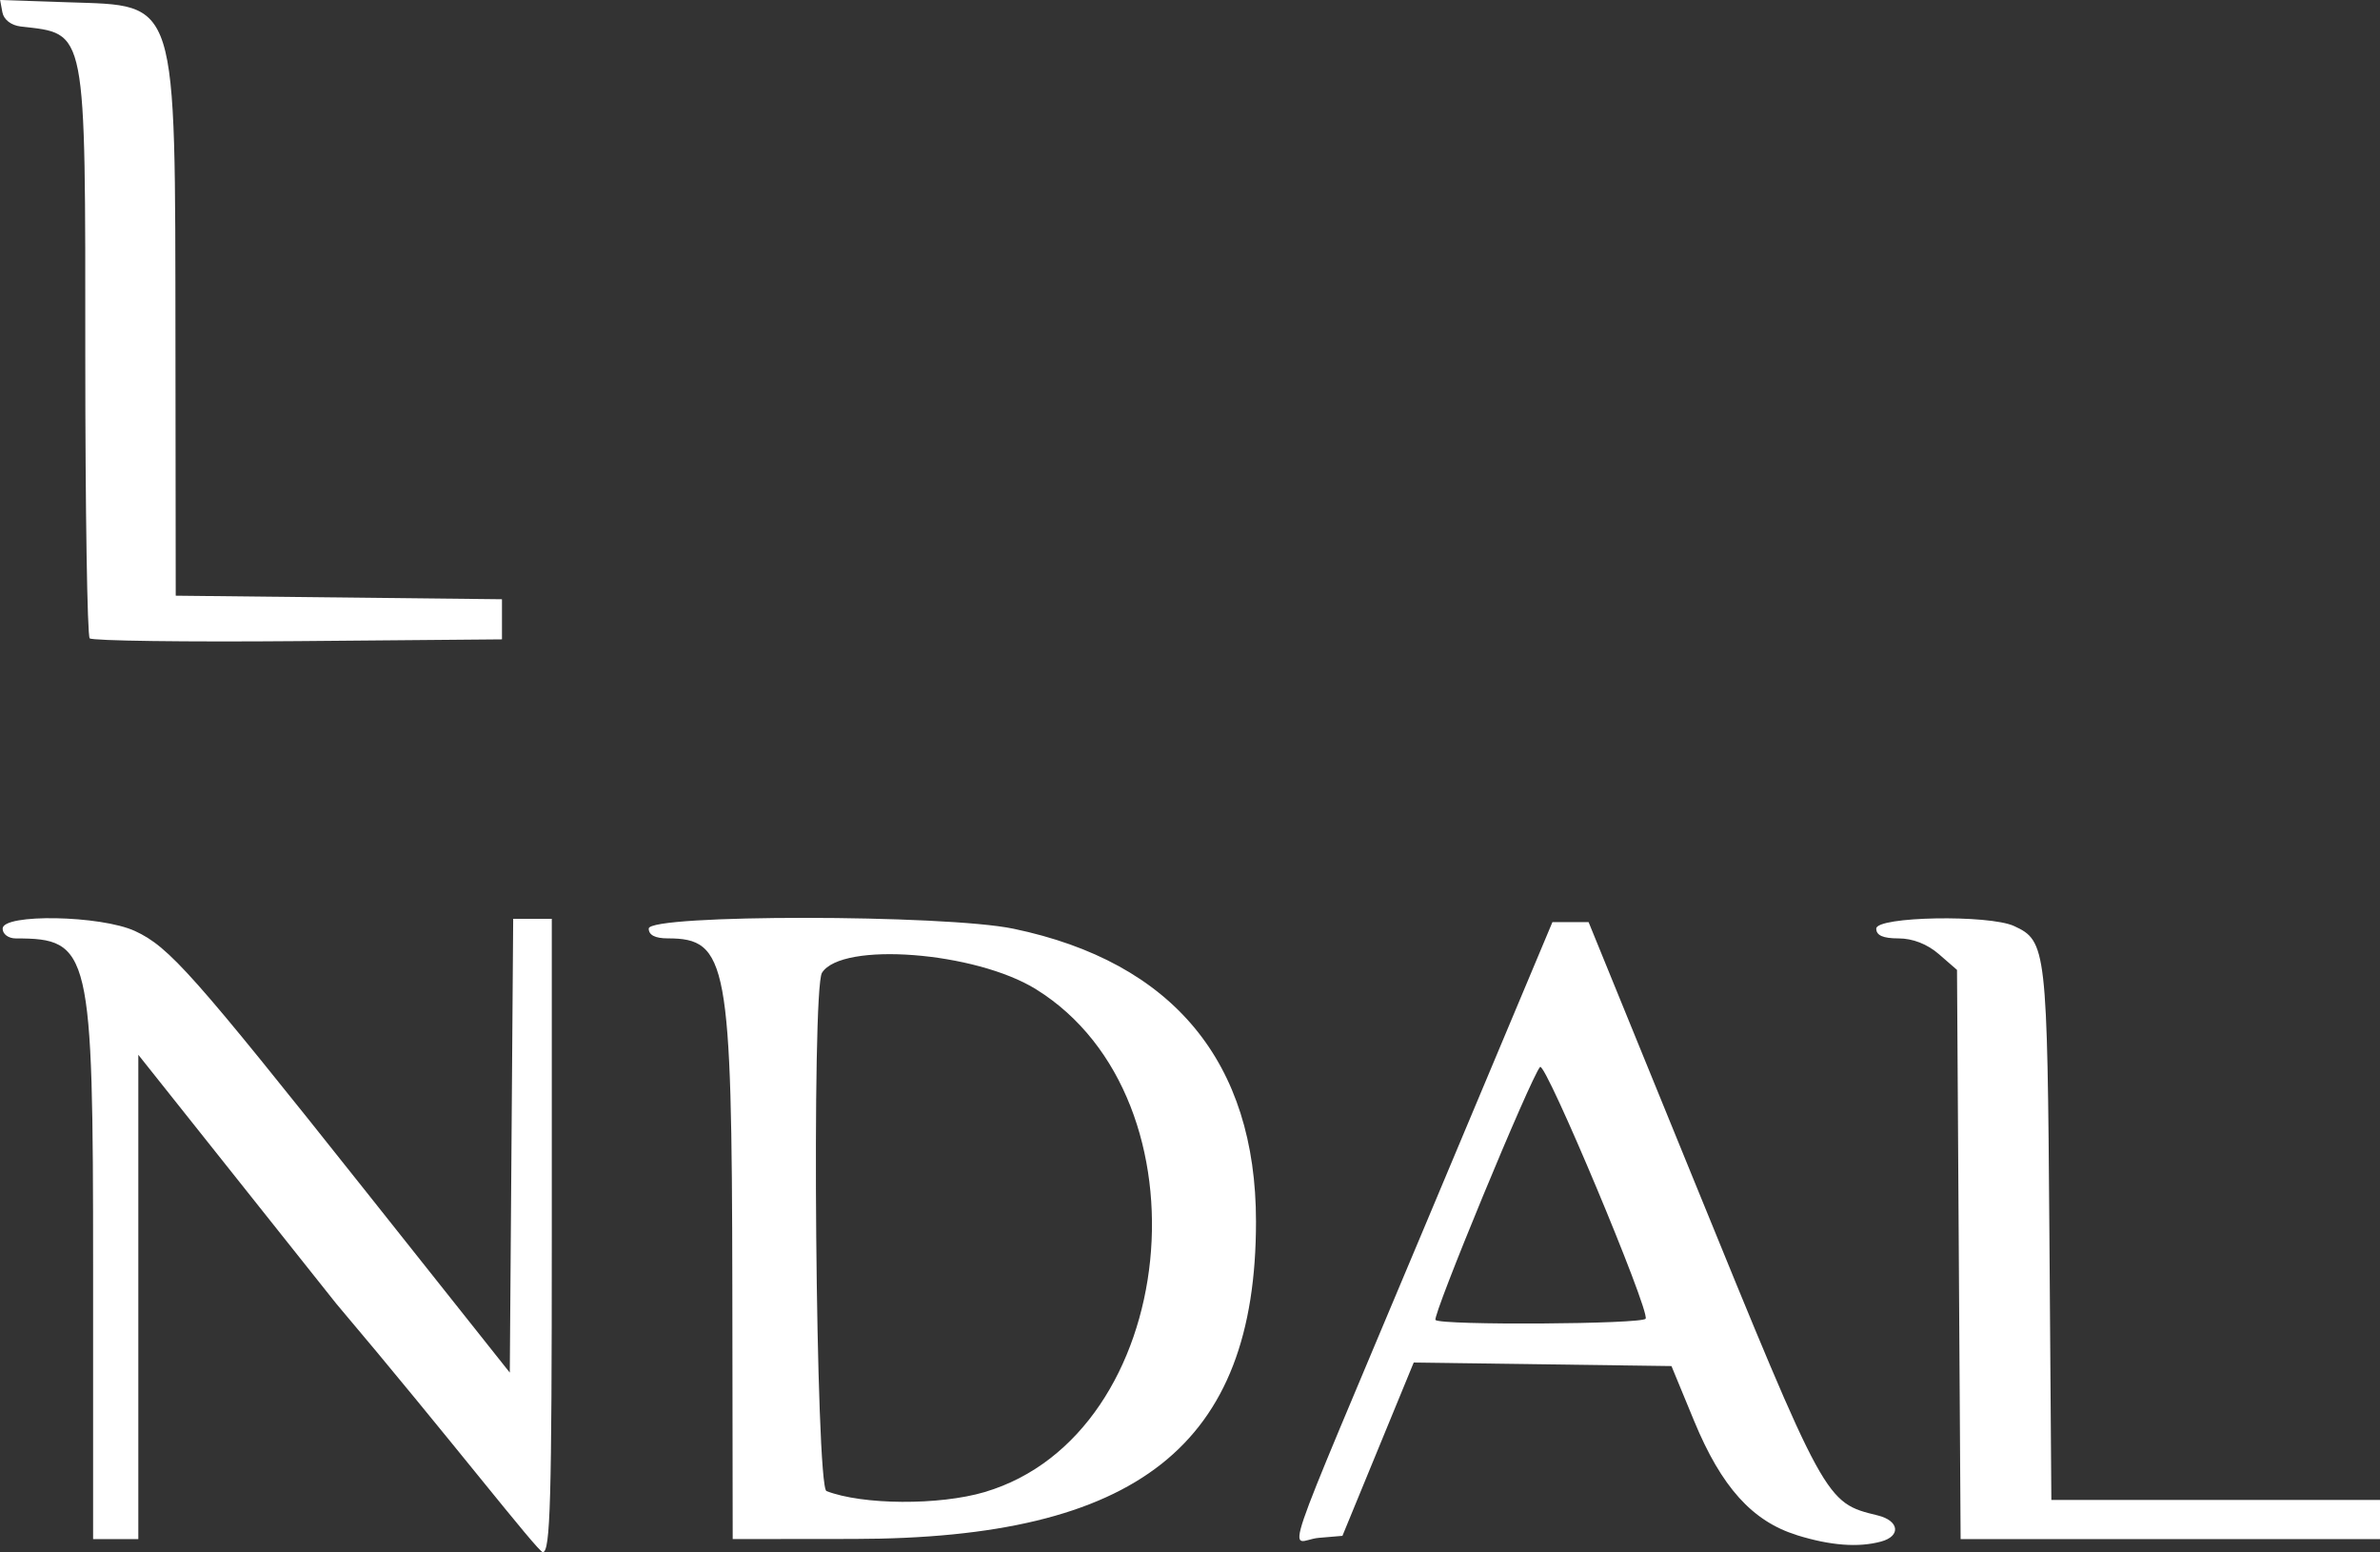 <svg fill="#ffffff" version="1.1" xmlspace="preserve" xmlns="http://www.w3.org/2000/svg" viewBox="80.65 0 97.47 63.56">
   <rect x="80.65" y="0" width="97.47" height="63.56" fill="#333333" stroke="none"/>
   <g transform="translate(-3.983 .066)">
      <path
         d="m98.398 53.308-8.1-10.183v19.831h-1.852v-11.108c0-13.021-0.11-13.488-3.167-13.488-0.302 0-0.538-0.176-0.538-0.401 0-0.621 4.025-0.547 5.424 0.1 1.396 0.646 2.366 1.739 9.4 10.594l5.946 7.486 0.139-18.581h1.581v12.966c0 10.879-0.059 12.966-0.367 12.966-0.202 0-3.845-4.721-8.467-10.183zm59.821 9.484c-1.824-0.567-3.089-1.972-4.204-4.671l-0.929-2.25-10.556-0.144-2.919 7.096-0.976 0.083c-1.199 0.102-1.839 1.984 4.302-12.649l5.274-12.565h1.481l4.254 10.427c5.47 13.408 5.433 13.341 7.592 13.869 0.878 0.215 0.957 0.845 0.132 1.069-0.932 0.252-2.072 0.166-3.451-0.263zm-6.191-8.86c0.182-0.323-4.105-10.546-4.323-10.309-0.376 0.411-4.428 10.215-4.283 10.361 0.224 0.226 8.478 0.175 8.606-0.053zm-37.403-1.337c-0.02-13.26-0.202-14.237-2.645-14.237-0.516 0-0.779-0.135-0.779-0.401 0-0.589 12.113-0.583 14.942 7e-3 6.531 1.363 9.928 5.467 9.928 11.991 0 9.158-4.849 12.984-16.47 12.995l-4.961 5e-3zm10.335 8.434c7.984-2.359 9.385-16.069 2.103-20.587-2.483-1.541-7.958-1.962-8.767-0.674-0.432 0.687-0.256 21.05 0.184 21.221 1.475 0.572 4.616 0.592 6.48 0.041zm39.894-9.727-0.074-11.653-0.742-0.645c-0.474-0.412-1.072-0.645-1.654-0.645-0.634 0-0.911-0.122-0.911-0.401 0-0.497 4.61-0.582 5.647-0.104 1.323 0.609 1.359 0.919 1.444 12.603l0.08 10.895h13.466v1.604h-17.182zm-76.548-25.231c-0.099-0.102-0.18-5.279-0.18-11.504 0-13.631 0.078-13.233-2.643-13.548-0.393-0.046-0.696-0.28-0.752-0.581l-0.093-0.504 2.796 0.094c4.516 0.152 4.369-0.317 4.385 13.974l0.011 10.324 13.361 0.146v1.642l-8.353 0.072c-4.594 0.04-8.434-0.012-8.533-0.114z"
         stroke-width=".265"></path>
   </g>
</svg>